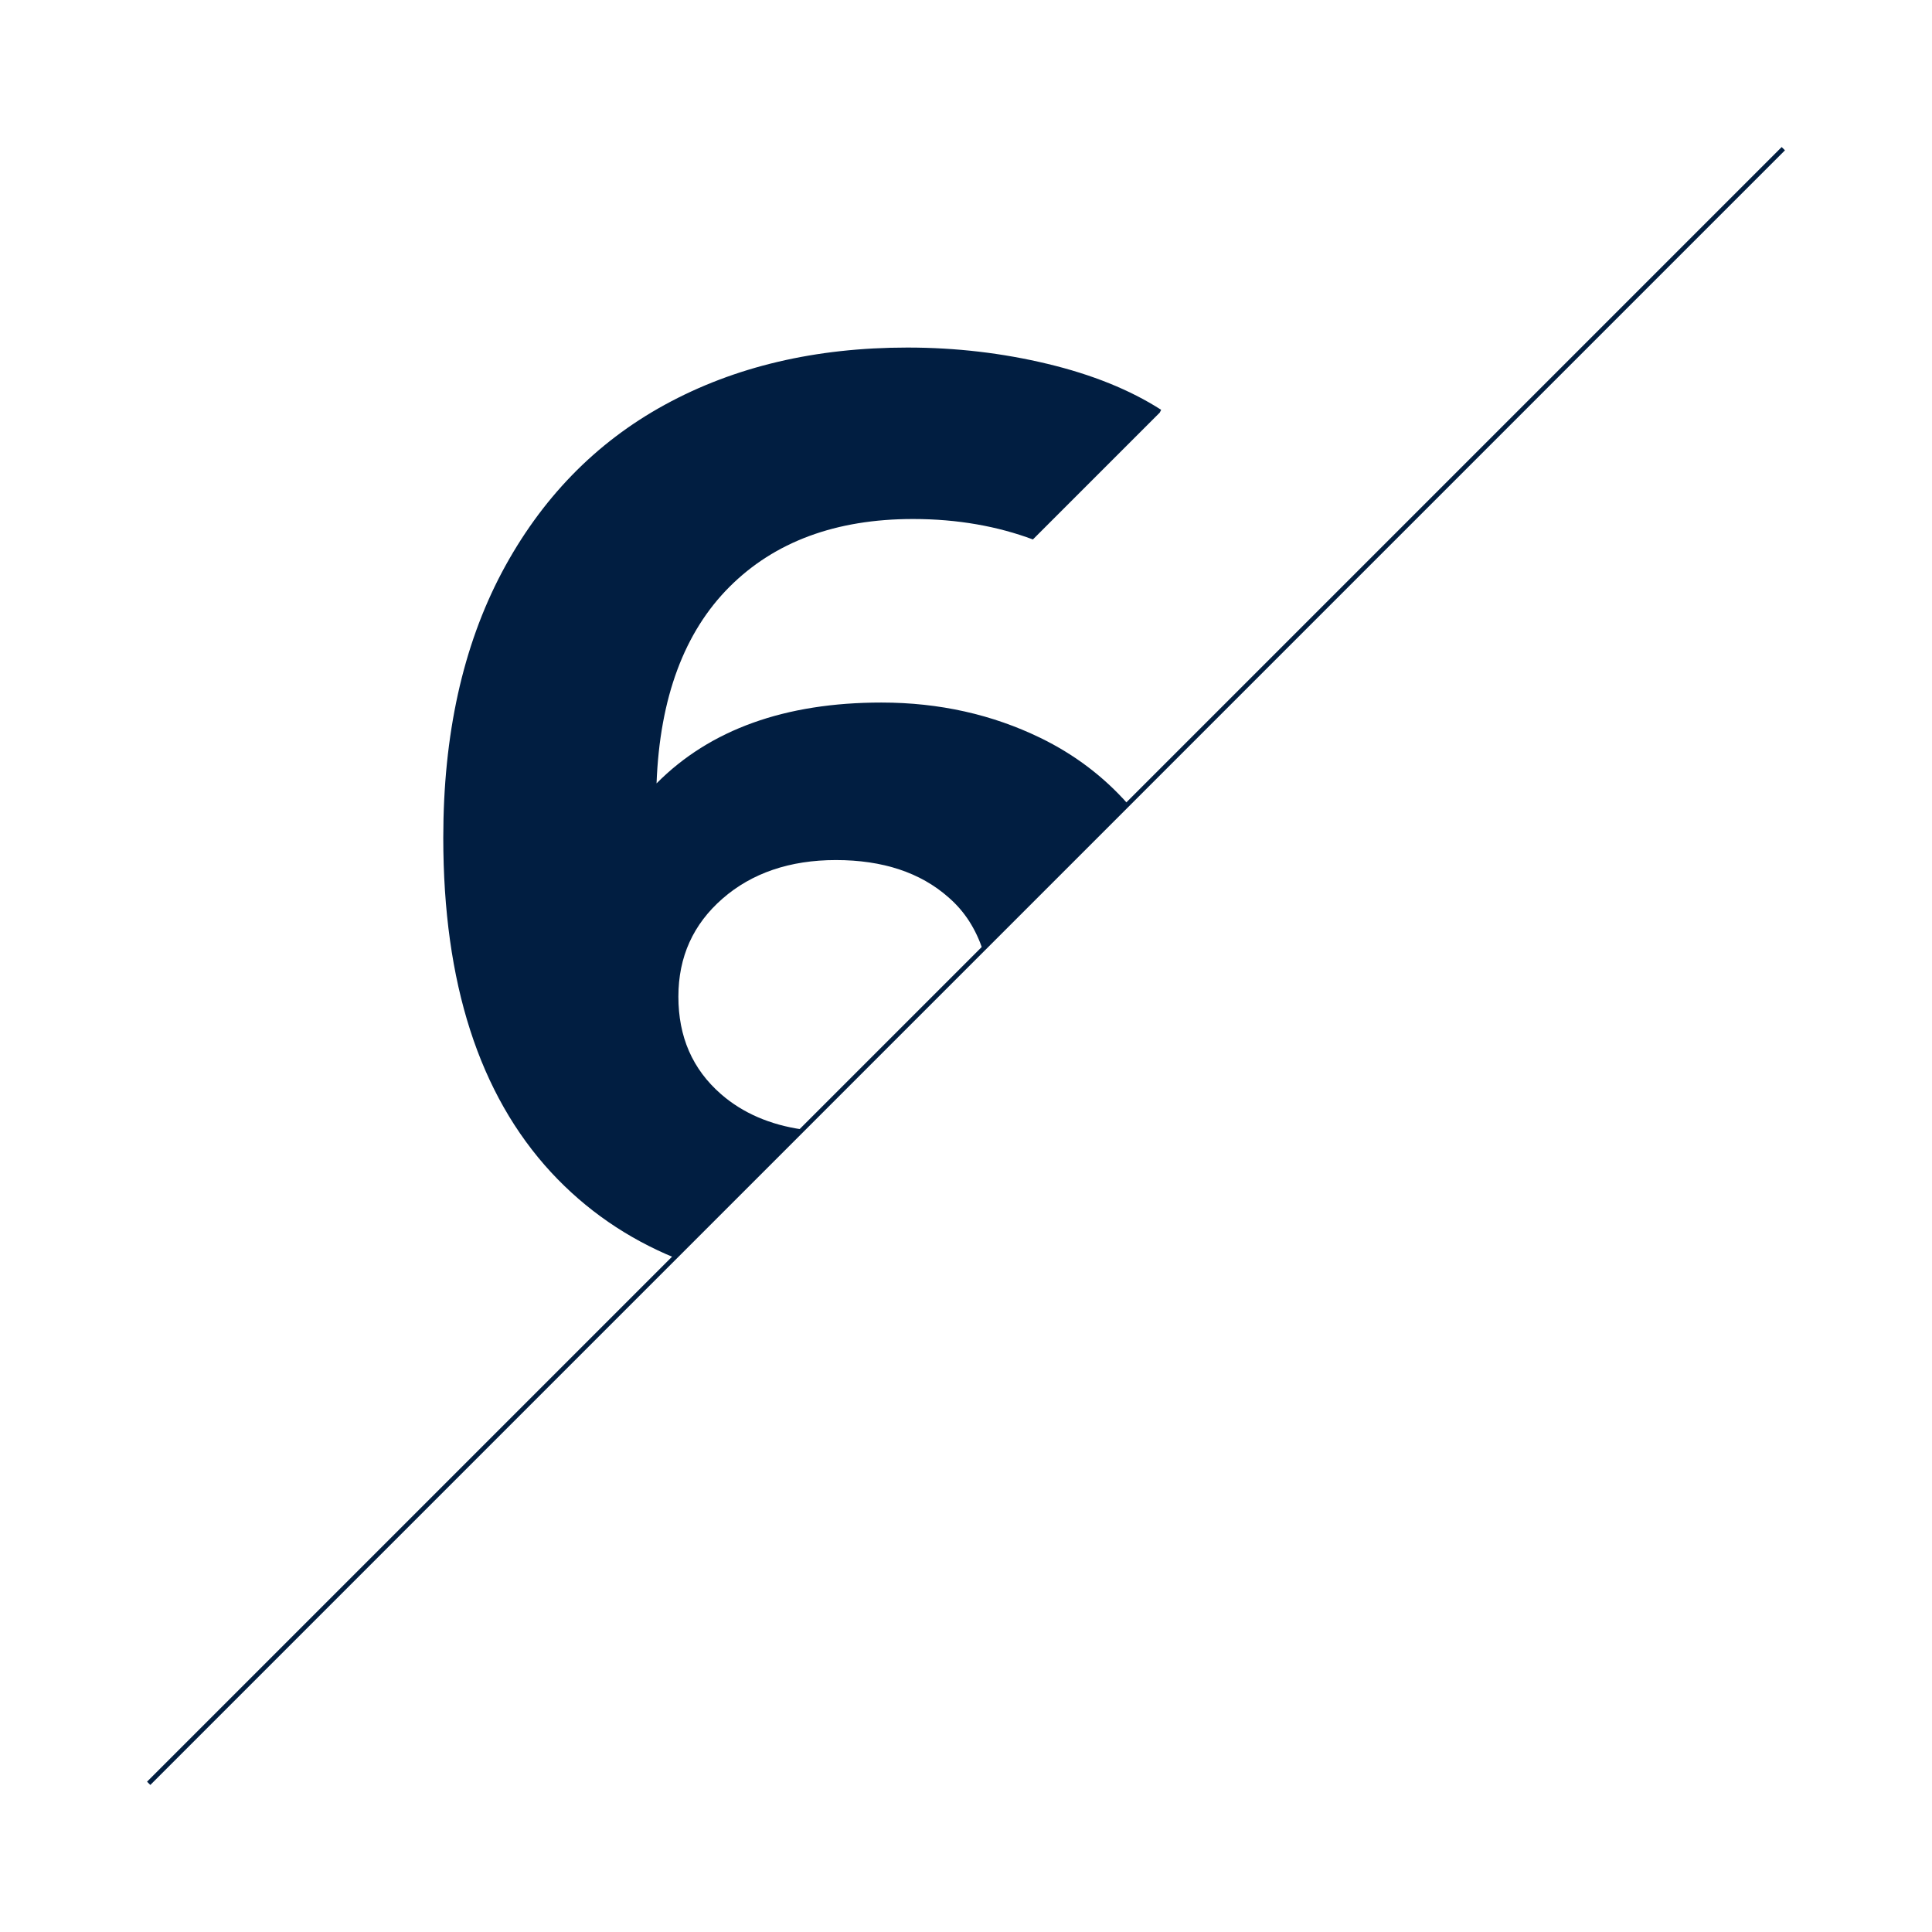 <?xml version="1.0" encoding="utf-8"?>
<!-- Generator: Adobe Illustrator 25.4.1, SVG Export Plug-In . SVG Version: 6.00 Build 0)  -->
<svg version="1.1" id="Layer_1" xmlns="http://www.w3.org/2000/svg" xmlns:xlink="http://www.w3.org/1999/xlink" x="0px" y="0px"
	 viewBox="0 0 415.8 415.8" style="enable-background:new 0 0 415.8 415.8;" xml:space="preserve">
<style type="text/css">
	.st0{fill:#011E41;}
	.st1{fill:none;stroke:#011E41;stroke-miterlimit:10;}
</style>
<g>
	<path class="st0" d="M249.6,88.8l0.3-0.6c-6.7-4.3-14.9-7.6-24.5-9.9c-9.6-2.3-19.6-3.5-30.1-3.5c-19.8,0-37.2,4.1-52.2,12.3
		c-15,8.2-26.7,20.3-35.1,36.1c-8.4,15.9-12.6,34.9-12.6,57.1c0,31.2,7.7,55.2,23.2,72c7.5,8.1,16.4,14.2,26.6,18.4l27.6-27.6
		c-7.1-1-13-3.6-17.6-7.6c-6.2-5.4-9.2-12.4-9.2-21s3.2-15.6,9.5-21.1c6.3-5.5,14.5-8.3,24.4-8.3c10.1,0,18.2,2.7,24.2,8
		c3.6,3.1,5.9,6.9,7.4,11.3l31.3-31.3c-5.2-5.9-11.5-10.7-18.9-14.3c-10.3-5-21.7-7.6-34.2-7.6c-20.7,0-36.9,5.8-48.4,17.4
		c0.7-18.5,6-32.6,15.7-42.3c9.7-9.7,22.9-14.6,39.5-14.6c9.7,0,18.3,1.6,25.8,4.4L249.6,88.8z"/>
	<line class="st1" x1="383.8" y1="32" x2="32" y2="383.8"/>
</g>
</svg>

